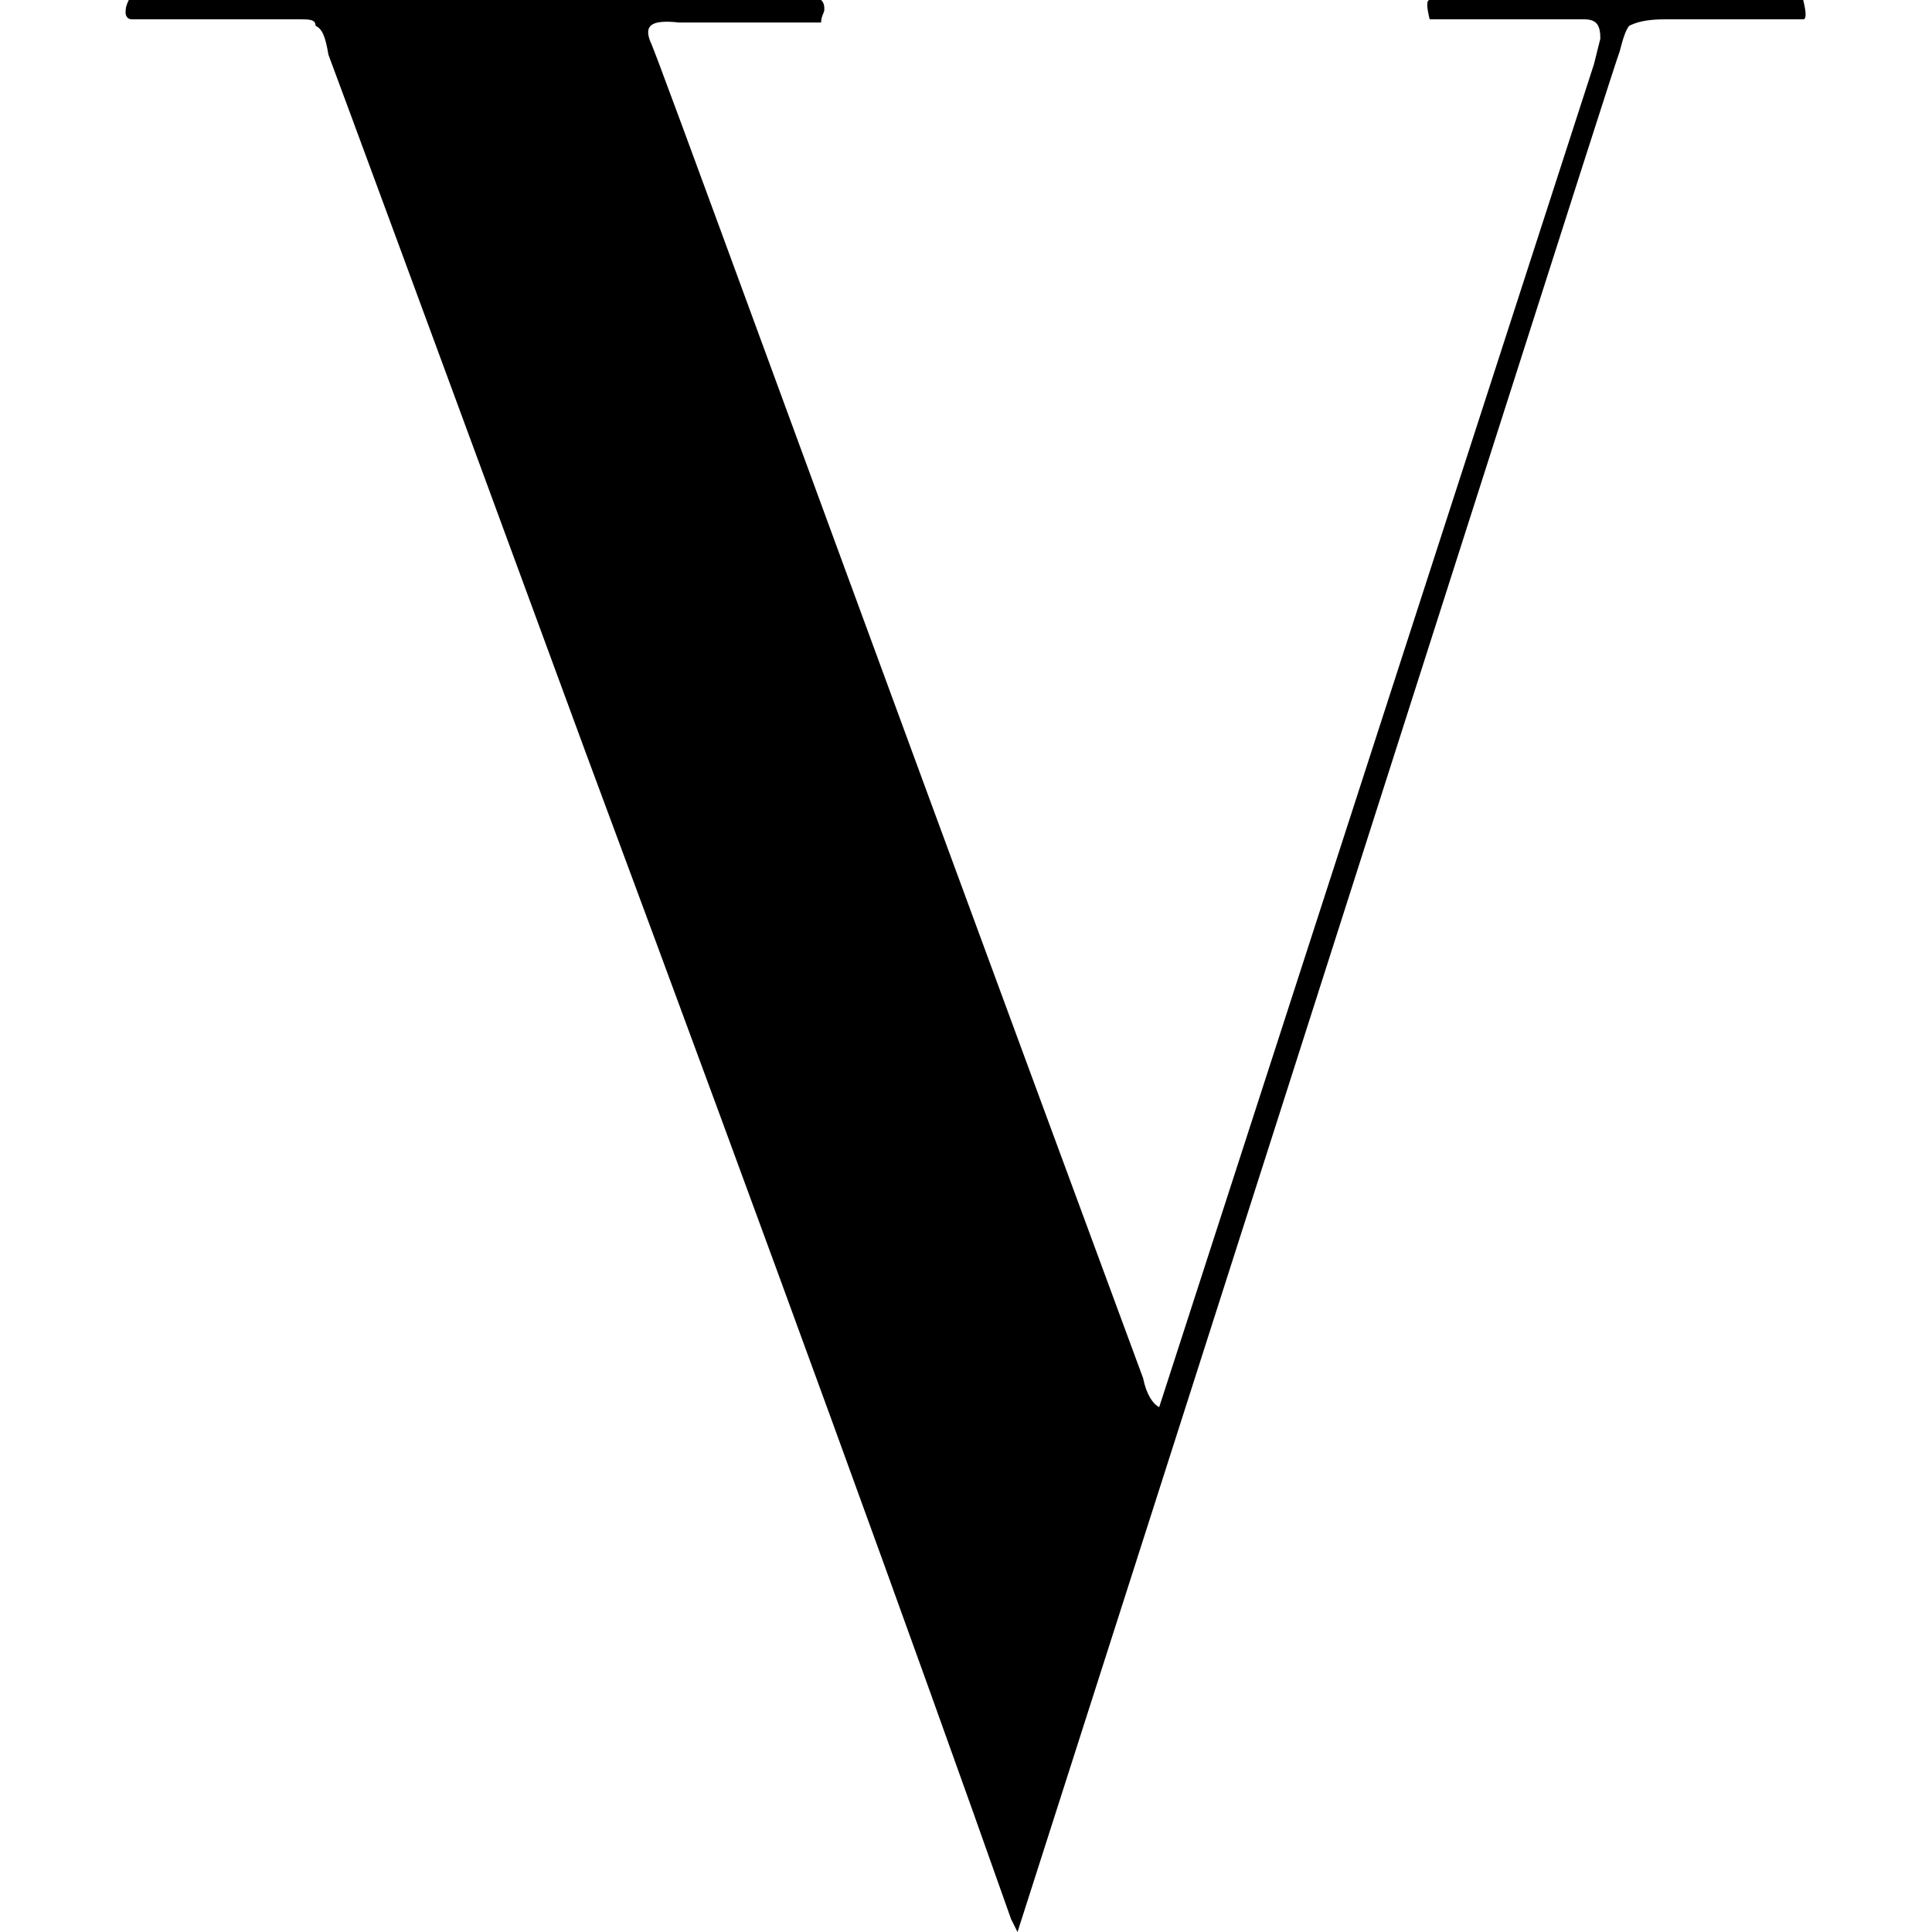<svg viewBox="0 0 60 60" xmlns="http://www.w3.org/2000/svg"><title>Vogue UK</title><path d="m56 .6h-4.3c-.6 0-.9.1-1.1.2-.1.1-.2.4-.3.8-.1.2-6.3 19.7-18.7 58.4l-.2-.4c-3-8.5-7.4-20.6-13.2-36.2-5-13.6-7.7-20.9-8-21.7-.1-.6-.2-.8-.4-.9 0-.2-.2-.2-.5-.2h-5.2c-.2 0-.2-.2-.2-.2 0-.1 0-.2.1-.4h21.5c.1.1.1.2.1.3s-.1.2-.1.4h-4.4c-.9-.1-1.1.1-.9.6.1.1 5.1 13.9 15.3 41.5.1.5.3.8.5.9l13.5-41.7.2-.8c0-.4-.1-.6-.5-.6h-4.8c-.1-.4-.1-.6 0-.6h11.6c.1.4.1.6 0 .6z"/></svg>